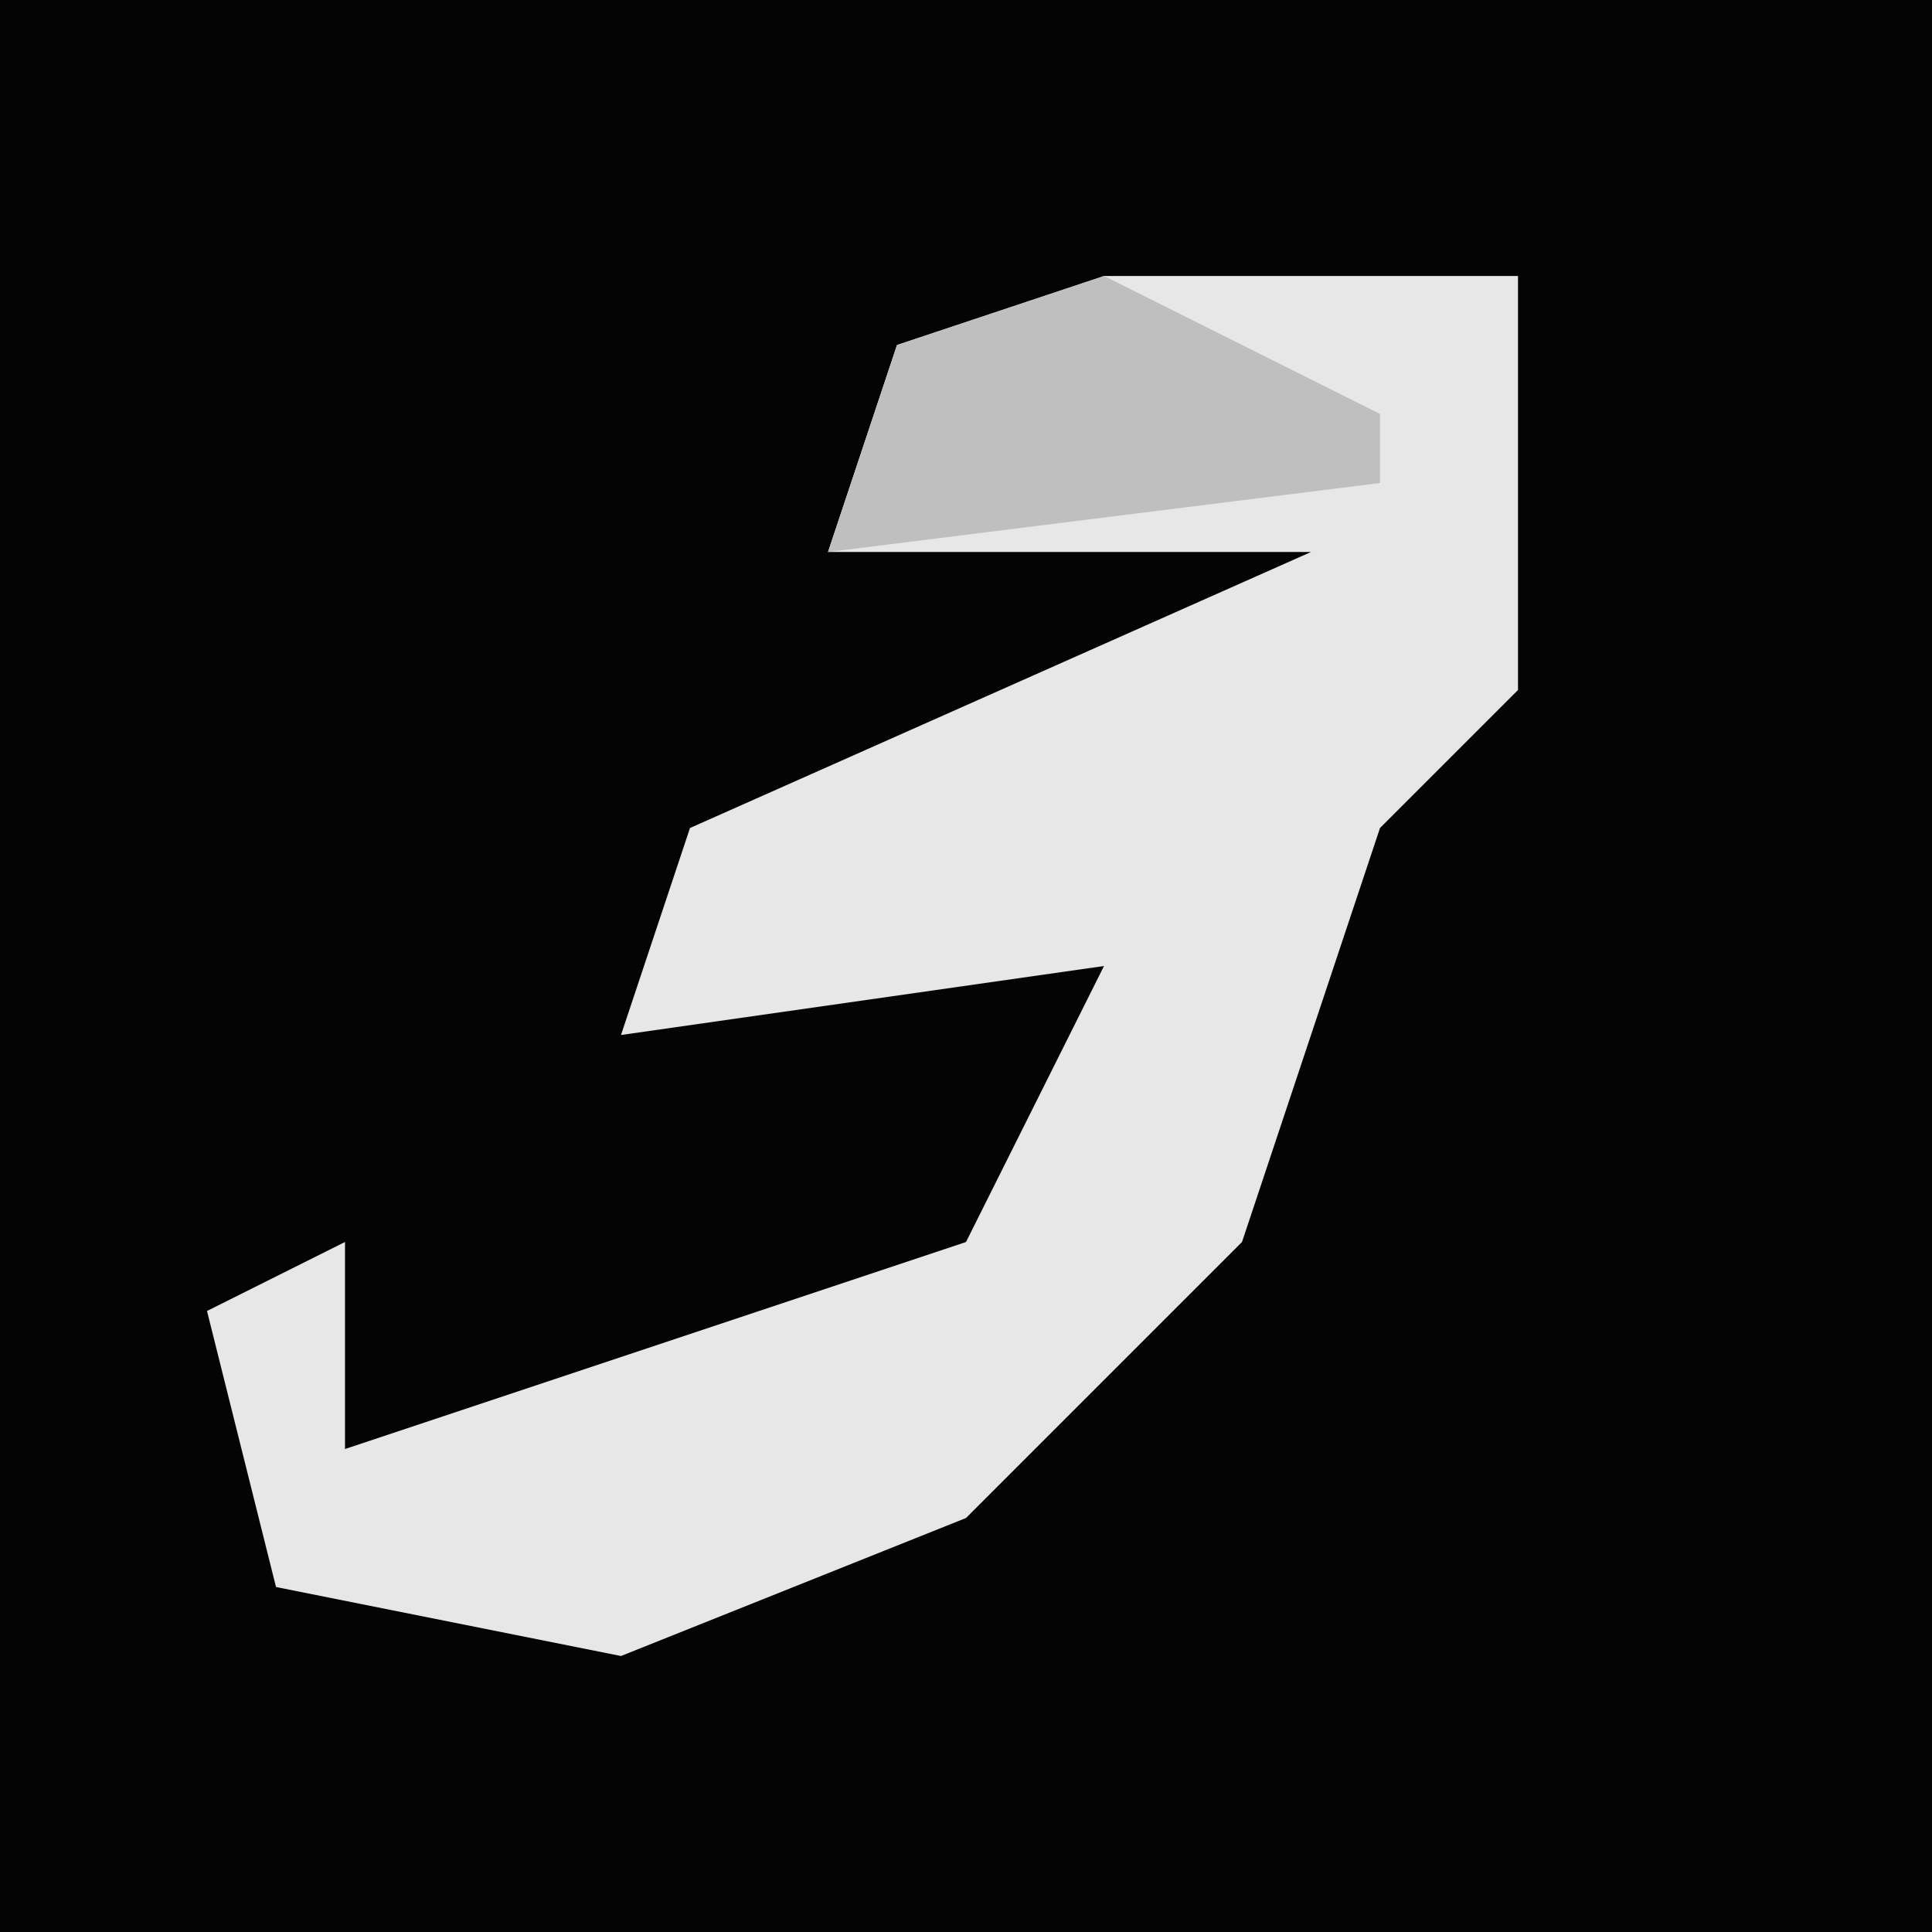 <?xml version="1.0" encoding="UTF-8"?>
<svg version="1.1" xmlns="http://www.w3.org/2000/svg" width="28" height="28">
<path d="M0,0 L28,0 L28,28 L0,28 Z " fill="#040404" transform="translate(0,0)"/>
<path d="M0,0 L6,0 L6,6 L4,8 L2,14 L-2,18 L-7,20 L-12,19 L-13,15 L-11,14 L-11,17 L-2,14 L0,10 L-7,11 L-6,8 L3,4 L-4,4 L-3,1 Z " fill="#E7E7E7" transform="translate(16,4)"/>
<path d="M0,0 L4,2 L4,3 L-4,4 L-3,1 Z " fill="#BFBFBF" transform="translate(16,4)"/>
</svg>
